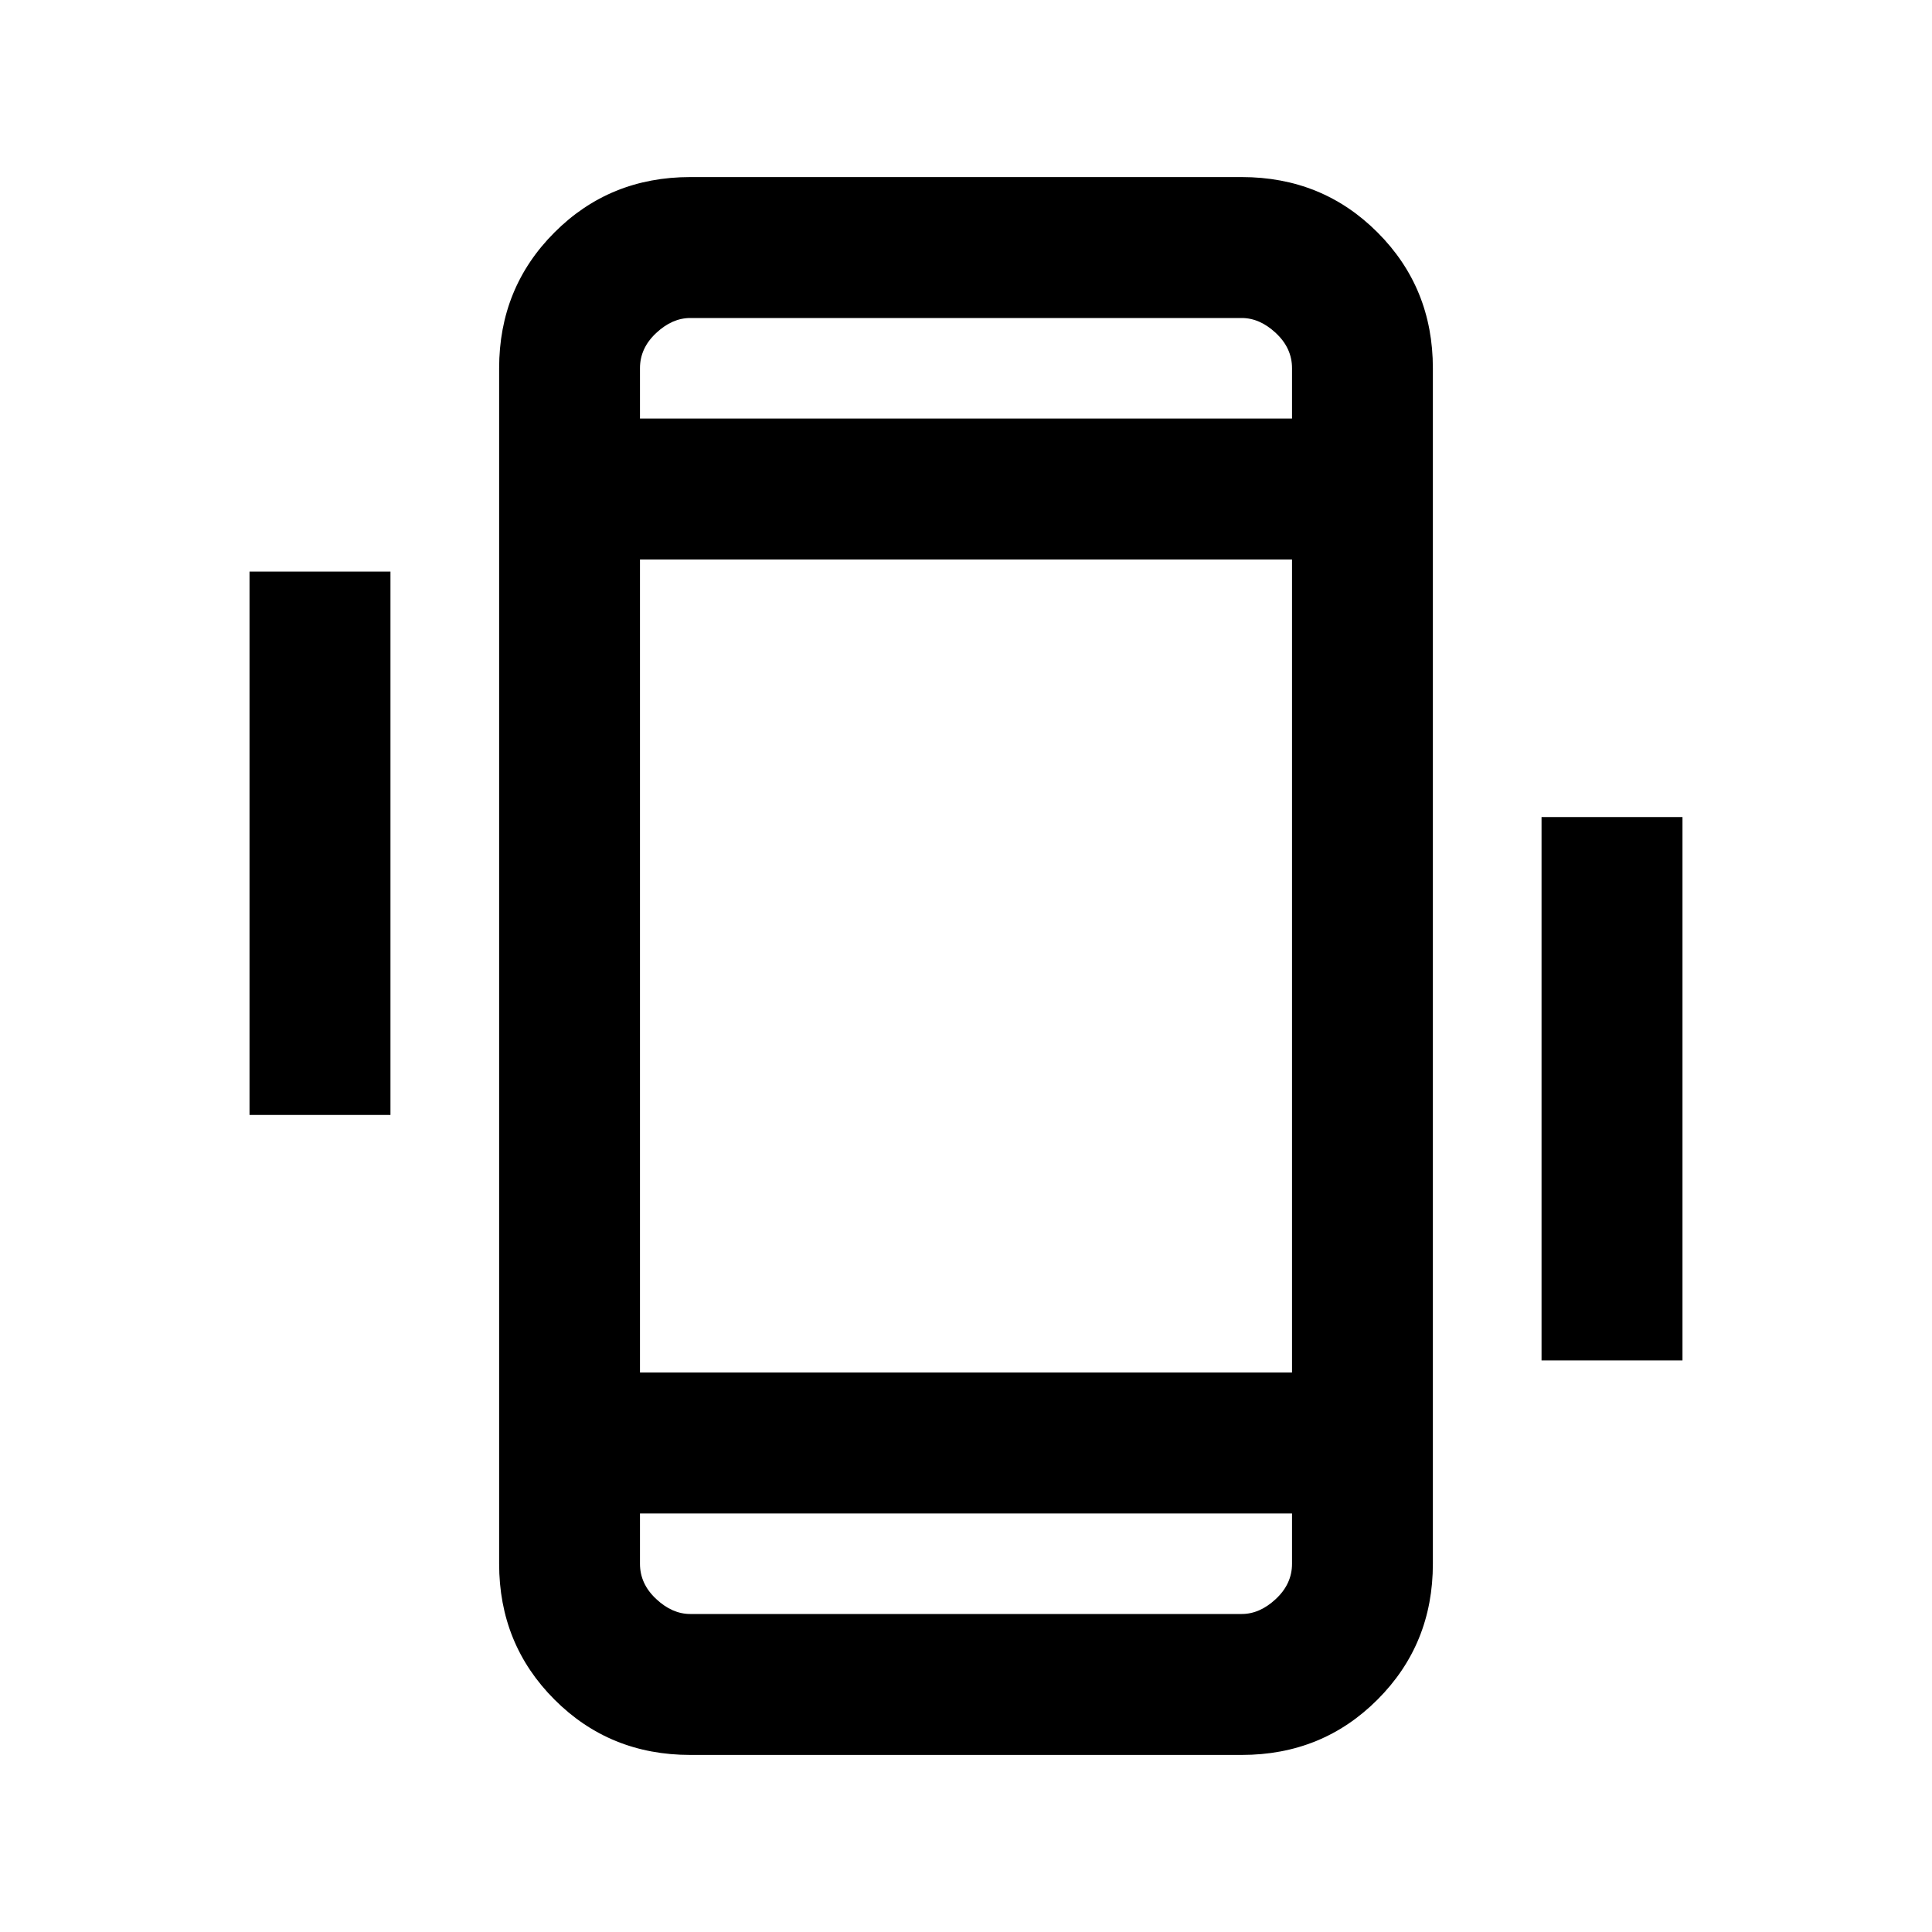 <svg xmlns="http://www.w3.org/2000/svg" height="20" width="20"><path d="M2.583 11.542V5.917h1.459v5.625Zm13.375 2.541V8.458h1.459v5.625Zm-8.812 4.084q-.834 0-1.406-.573-.573-.573-.573-1.406V3.812q0-.833.573-1.406.572-.573 1.406-.573h5.708q.834 0 1.406.573.573.573.573 1.406v12.376q0 .833-.573 1.406-.572.573-1.406.573Zm6.229-12.375h-6.75v8.416h6.75Zm-6.75-1.459h6.75v-.521q0-.208-.167-.364-.166-.156-.354-.156H7.146q-.188 0-.354.156-.167.156-.167.364Zm6.75 11.334h-6.75v.521q0 .208.167.364.166.156.354.156h5.708q.188 0 .354-.156.167-.156.167-.364ZM6.625 3.292v1.041-1.041Zm0 13.416v-1.041 1.041Z"/></svg>